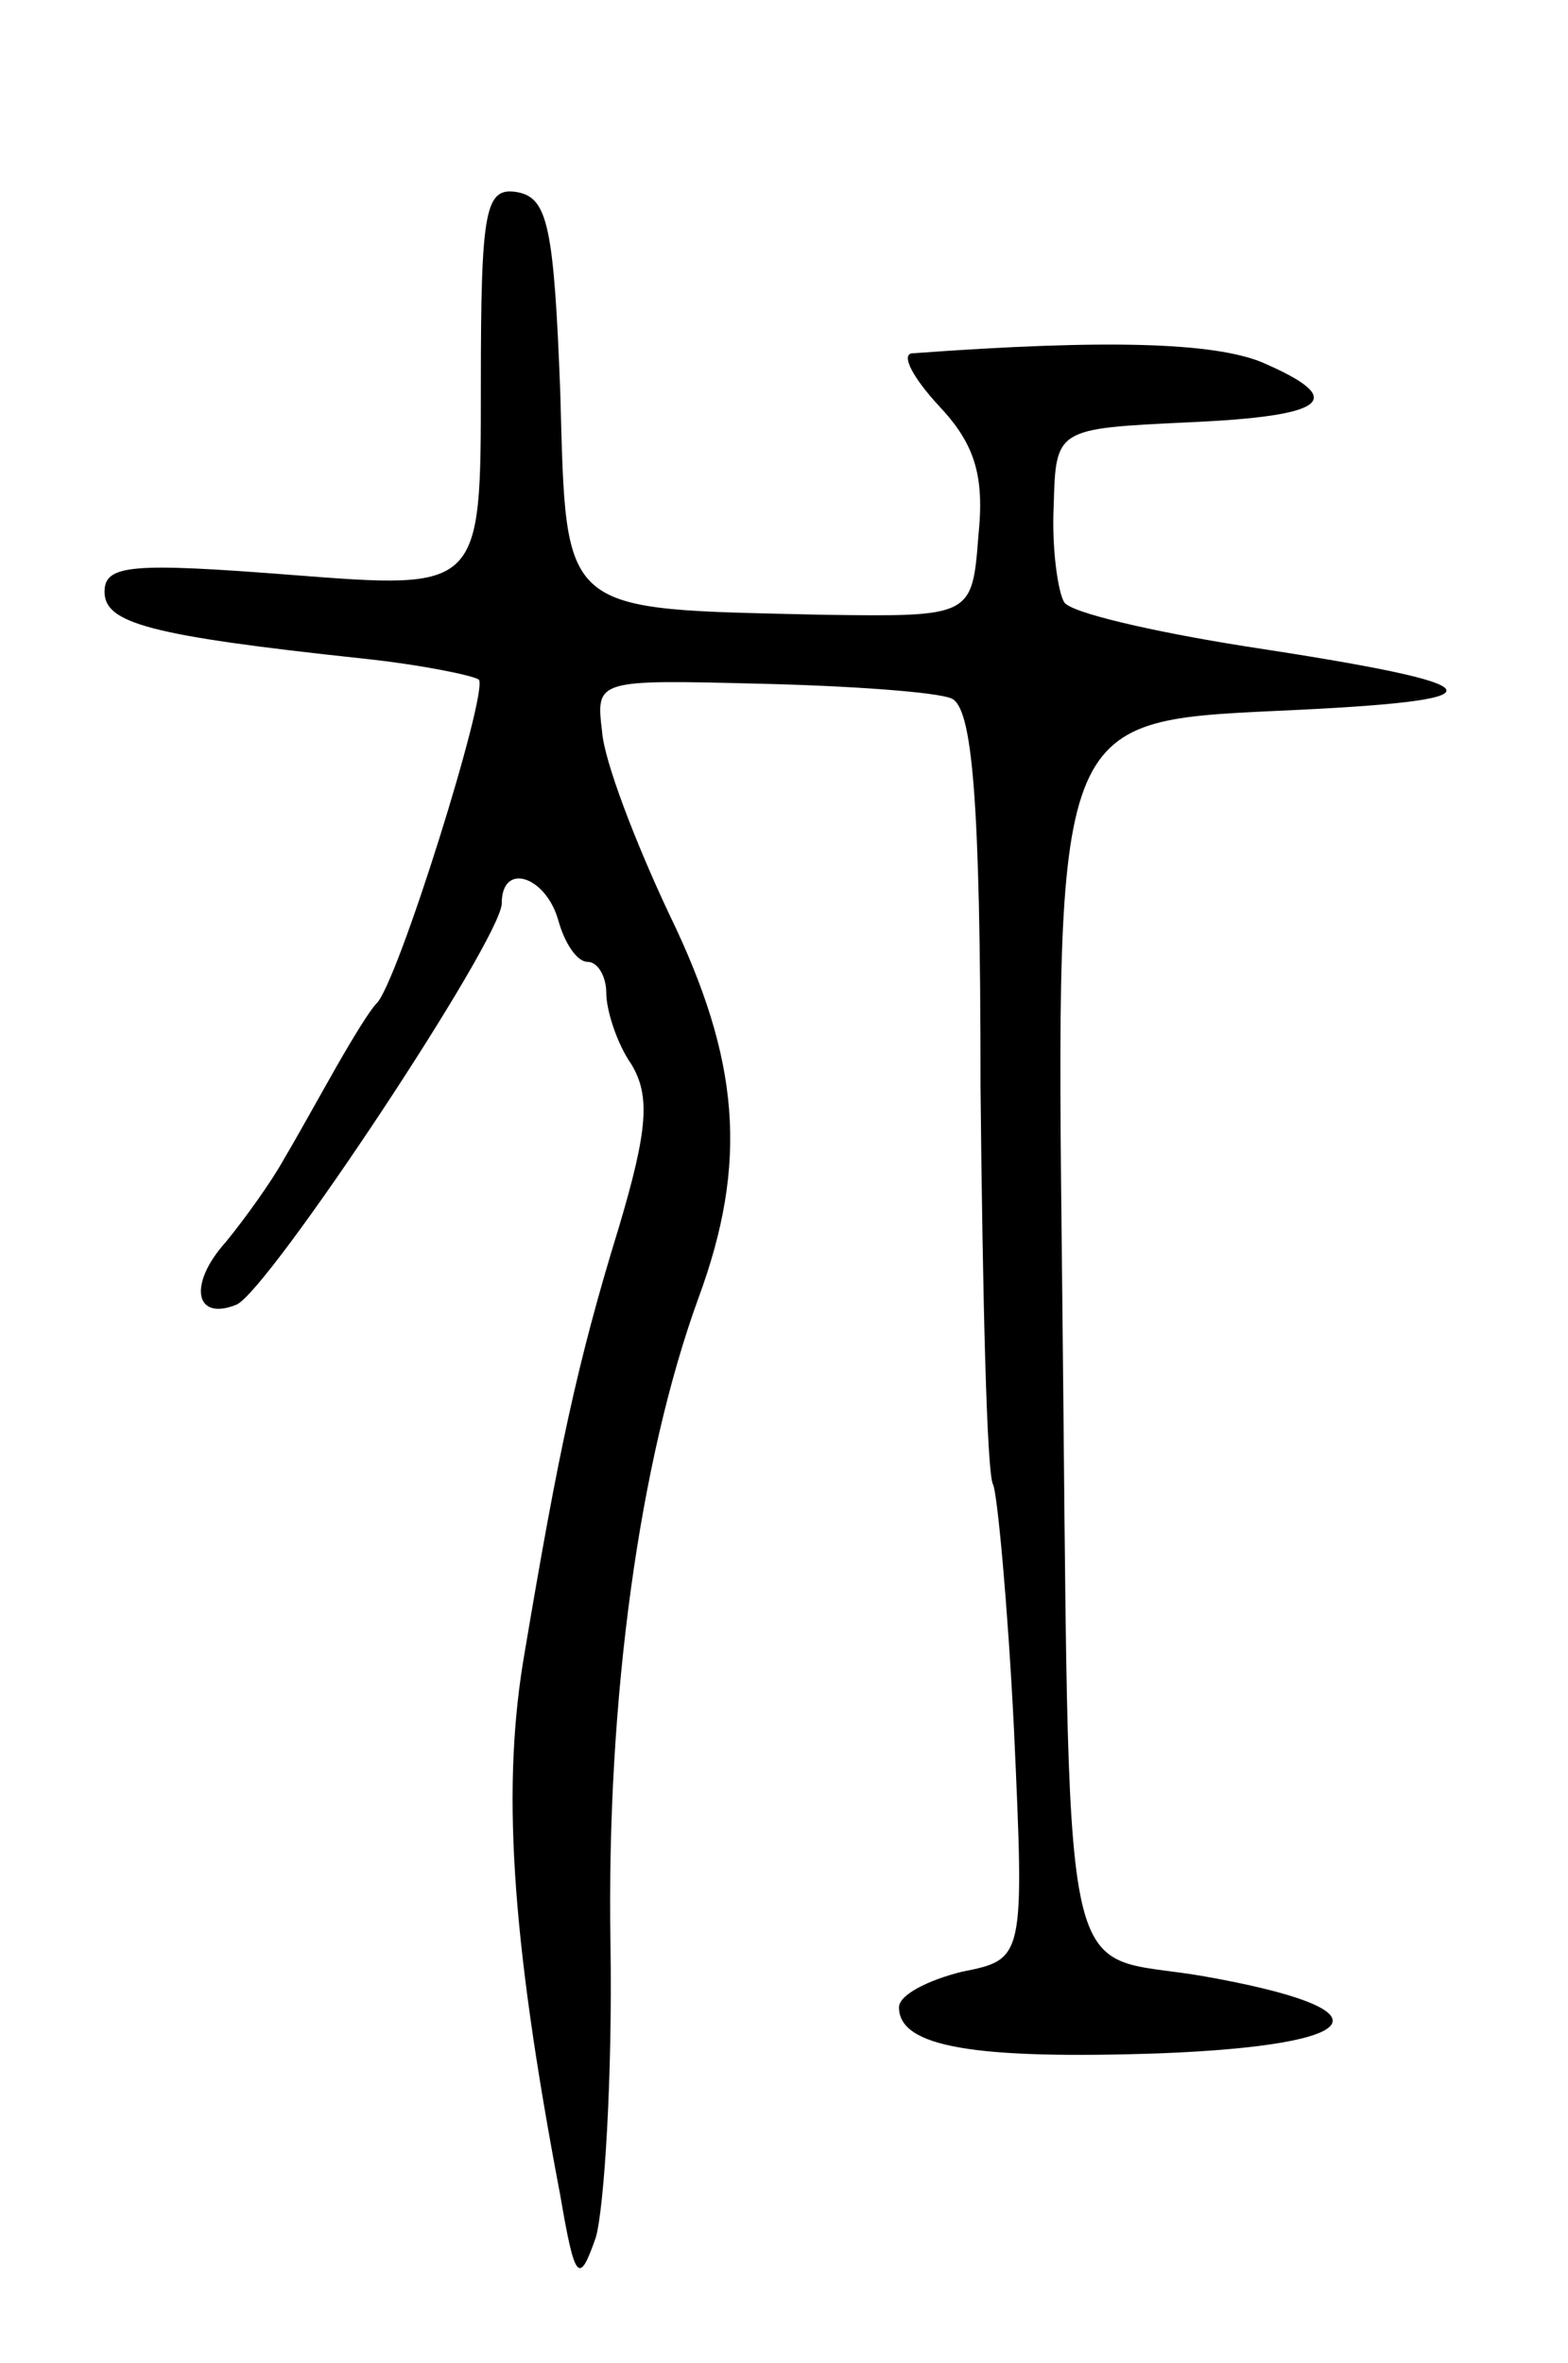 <svg version="1.0" xmlns="http://www.w3.org/2000/svg"
 width="75pt" height="113pt" viewBox="0 0 75 113"
 preserveAspectRatio="xMidYMid meet">
<g transform="translate(0,113) scale(0.1,-0.1)"
fill="#000000" stroke="none">
<path d="M230 945 c0 -97 0 -97 -90 -90 -77 6 -90 5 -90 -8 0 -15 21 -21 124
-32 28 -3 52 -8 55 -10 5 -5 -39 -146 -49 -155 -3 -3 -11 -16 -19 -30 -8 -14
-19 -34 -25 -44 -6 -11 -19 -29 -28 -40 -18 -20 -15 -38 5 -30 15 6 127 175
127 192 0 20 21 13 27 -8 3 -11 9 -20 14 -20 5 0 9 -7 9 -15 0 -8 5 -24 12
-34 9 -15 8 -31 -6 -78 -20 -65 -29 -108 -45 -203 -11 -63 -7 -134 17 -260 7
-41 9 -43 17 -20 4 14 8 77 7 140 -2 118 14 232 42 309 24 65 20 114 -14 184
-16 34 -31 73 -32 87 -3 25 -3 25 76 23 43 -1 84 -4 91 -7 10 -4 14 -47 14
-186 1 -100 3 -185 6 -190 2 -4 7 -57 10 -117 5 -110 5 -110 -25 -116 -16 -4
-30 -11 -30 -17 0 -19 36 -25 125 -22 101 4 111 21 20 37 -70 12 -63 -21 -67
335 -3 265 -3 265 102 270 113 5 110 12 -15 31 -44 7 -83 16 -86 21 -3 5 -6
26 -5 46 1 37 1 37 64 40 68 3 77 11 35 29 -23 9 -72 11 -167 4 -5 -1 1 -12
13 -25 17 -18 22 -33 19 -62 -3 -39 -3 -39 -75 -38 -126 3 -122 -1 -125 106
-3 79 -6 93 -20 96 -16 3 -18 -7 -18 -93z"/>
</g>
</svg>
